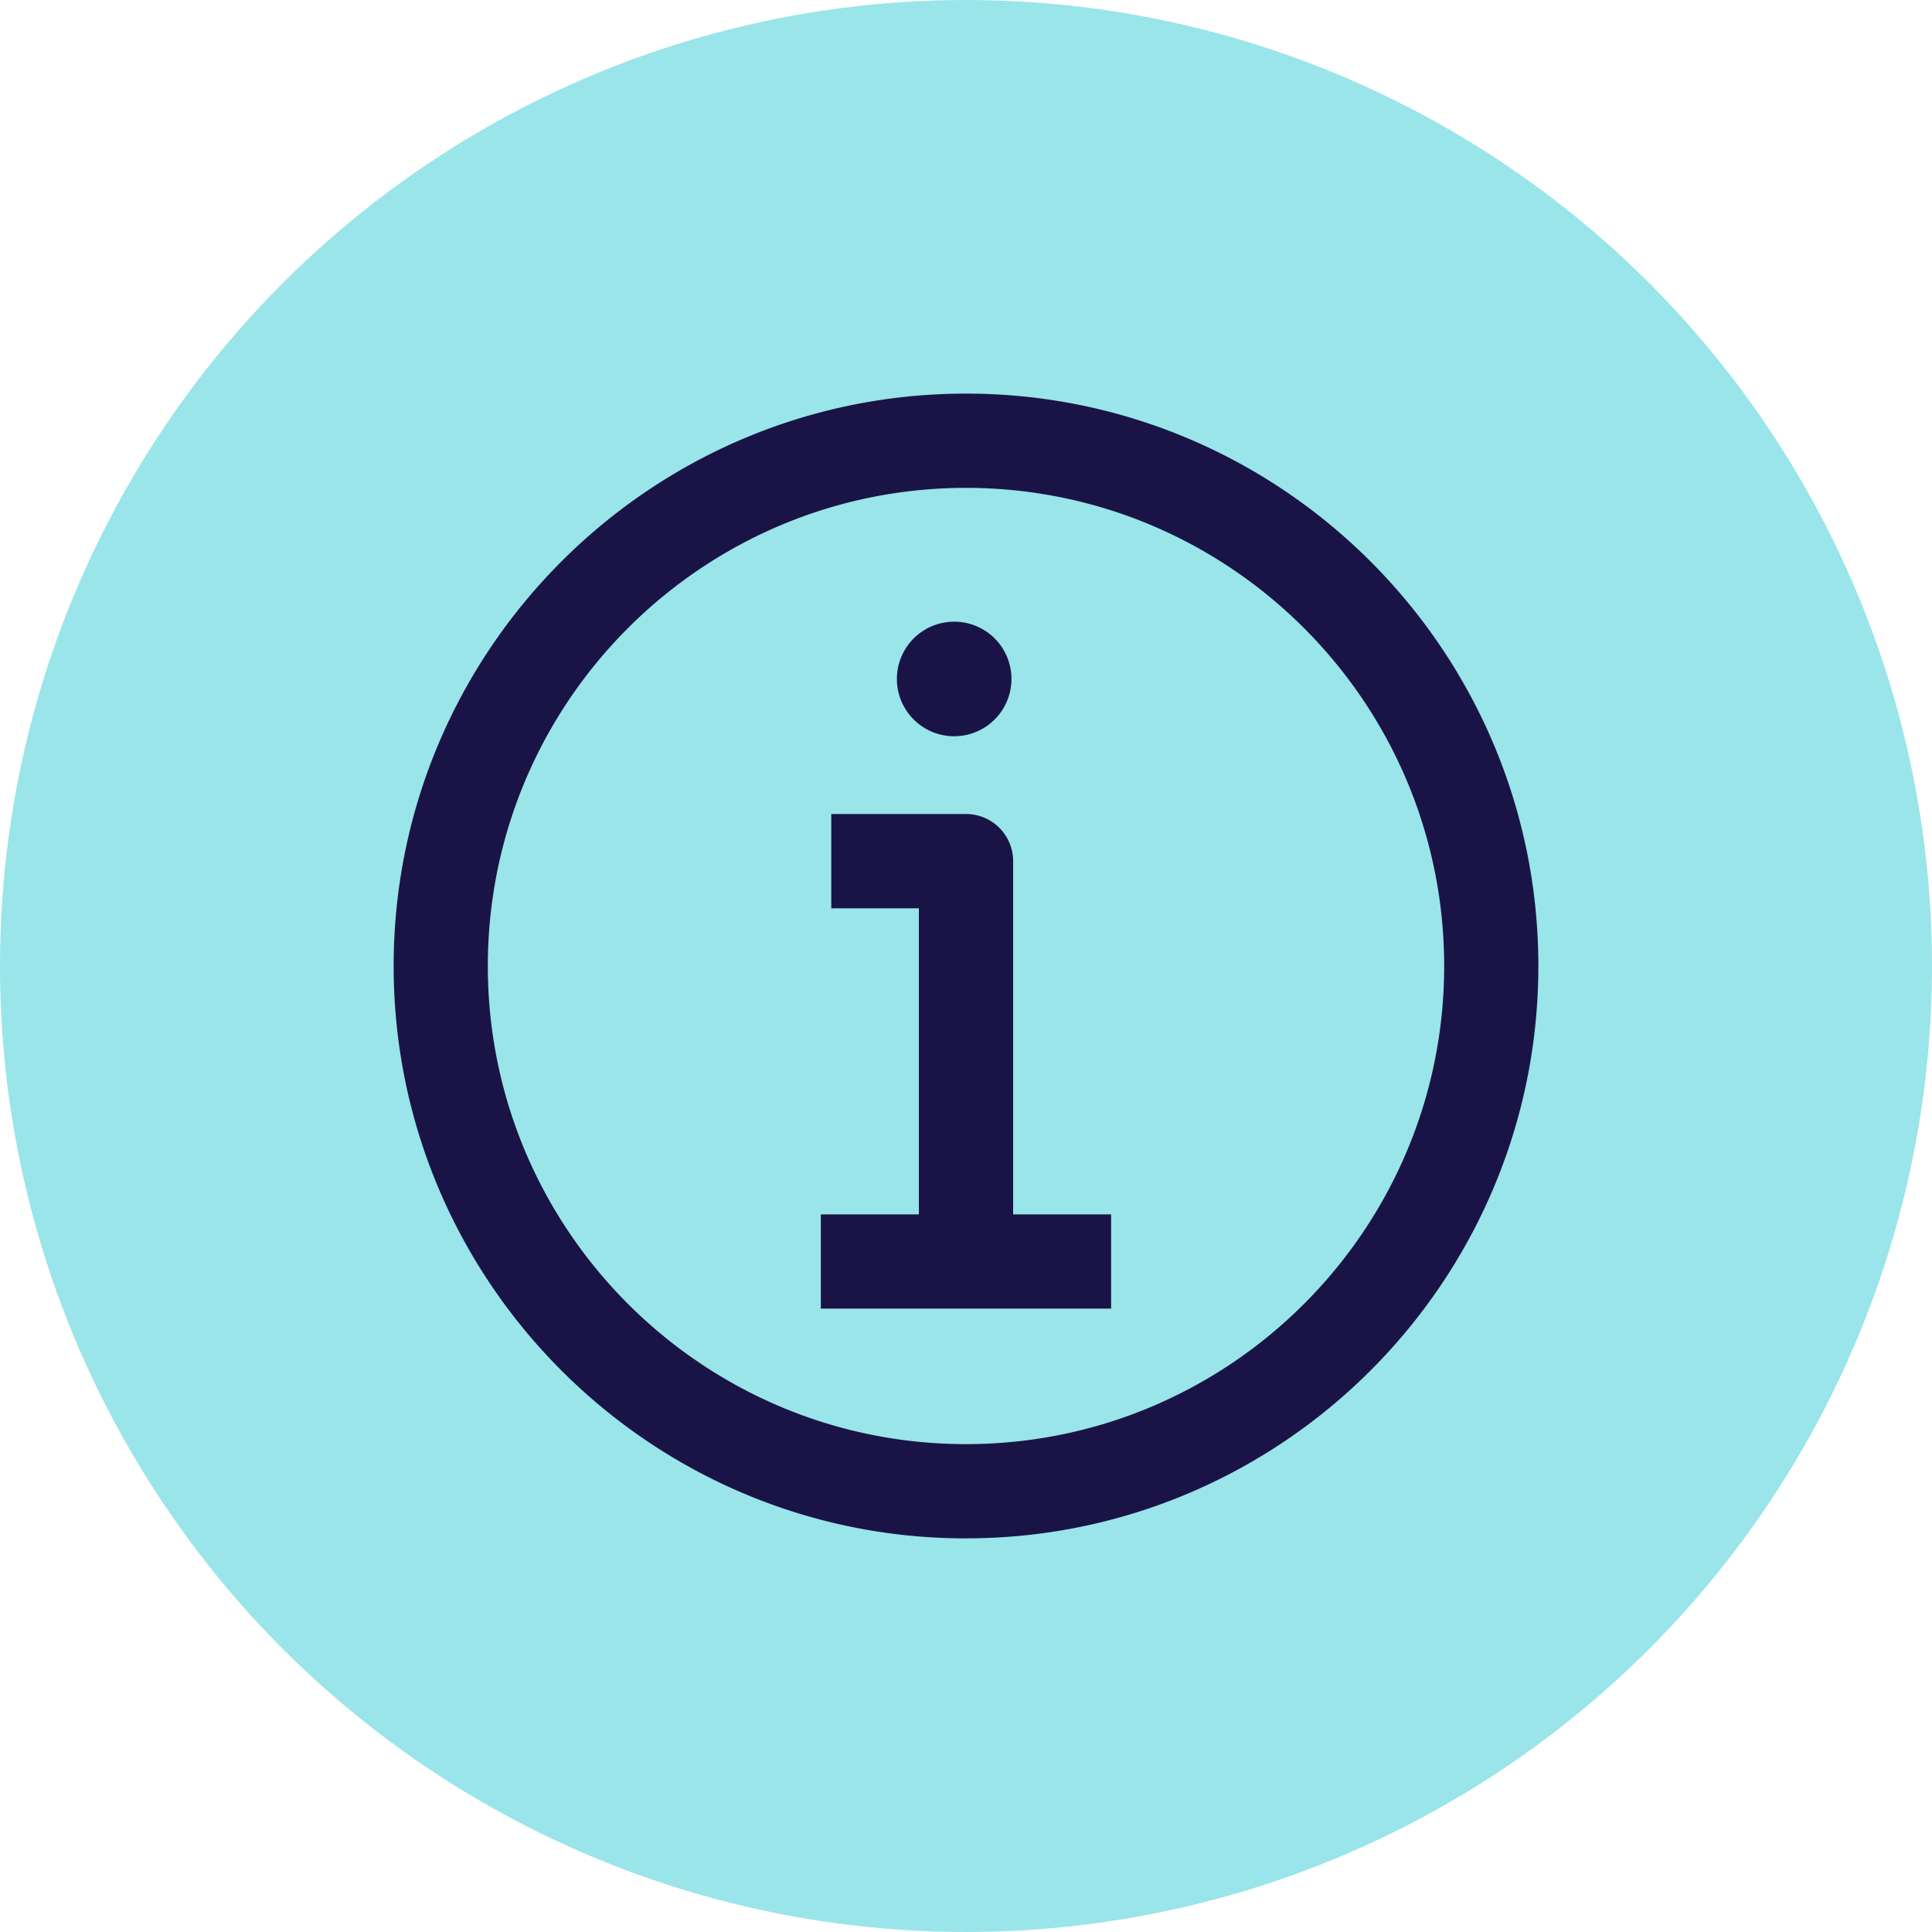 <svg xmlns="http://www.w3.org/2000/svg" xmlns:xlink="http://www.w3.org/1999/xlink" width="100" height="100" viewBox="0 0 100 100">
    <defs>
        <path id="a" d="M30 5.252c-13.65 0-24.75 11.1-24.75 24.75 0 13.646 11.1 24.746 24.75 24.746s24.75-11.1 24.75-24.746c0-13.65-11.1-24.75-24.75-24.75m-2.44 37.603h-5.075v4.879h15.026v-4.879H32.44V24.572a2.437 2.437 0 0 0-2.438-2.438h-6.975v4.88h4.534v15.841zM30 59.627C13.665 59.627.375 46.337.375 30 .375 13.663 13.665.373 30 .373S59.625 13.663 59.625 30c0 16.335-13.29 29.625-29.625 29.625zm2.353-44.486a2.962 2.962 0 0 0-2.966-2.963 2.965 2.965 0 1 0 2.966 2.963z"/>
    </defs>
    <g fill="none" fill-rule="evenodd">
        <circle cx="50" cy="50" r="50" fill="#99E5EA"/>
        <use fill="#1A1446" fill-rule="nonzero" transform="translate(20 20)" xlink:href="#a"/>
    </g>
</svg>
